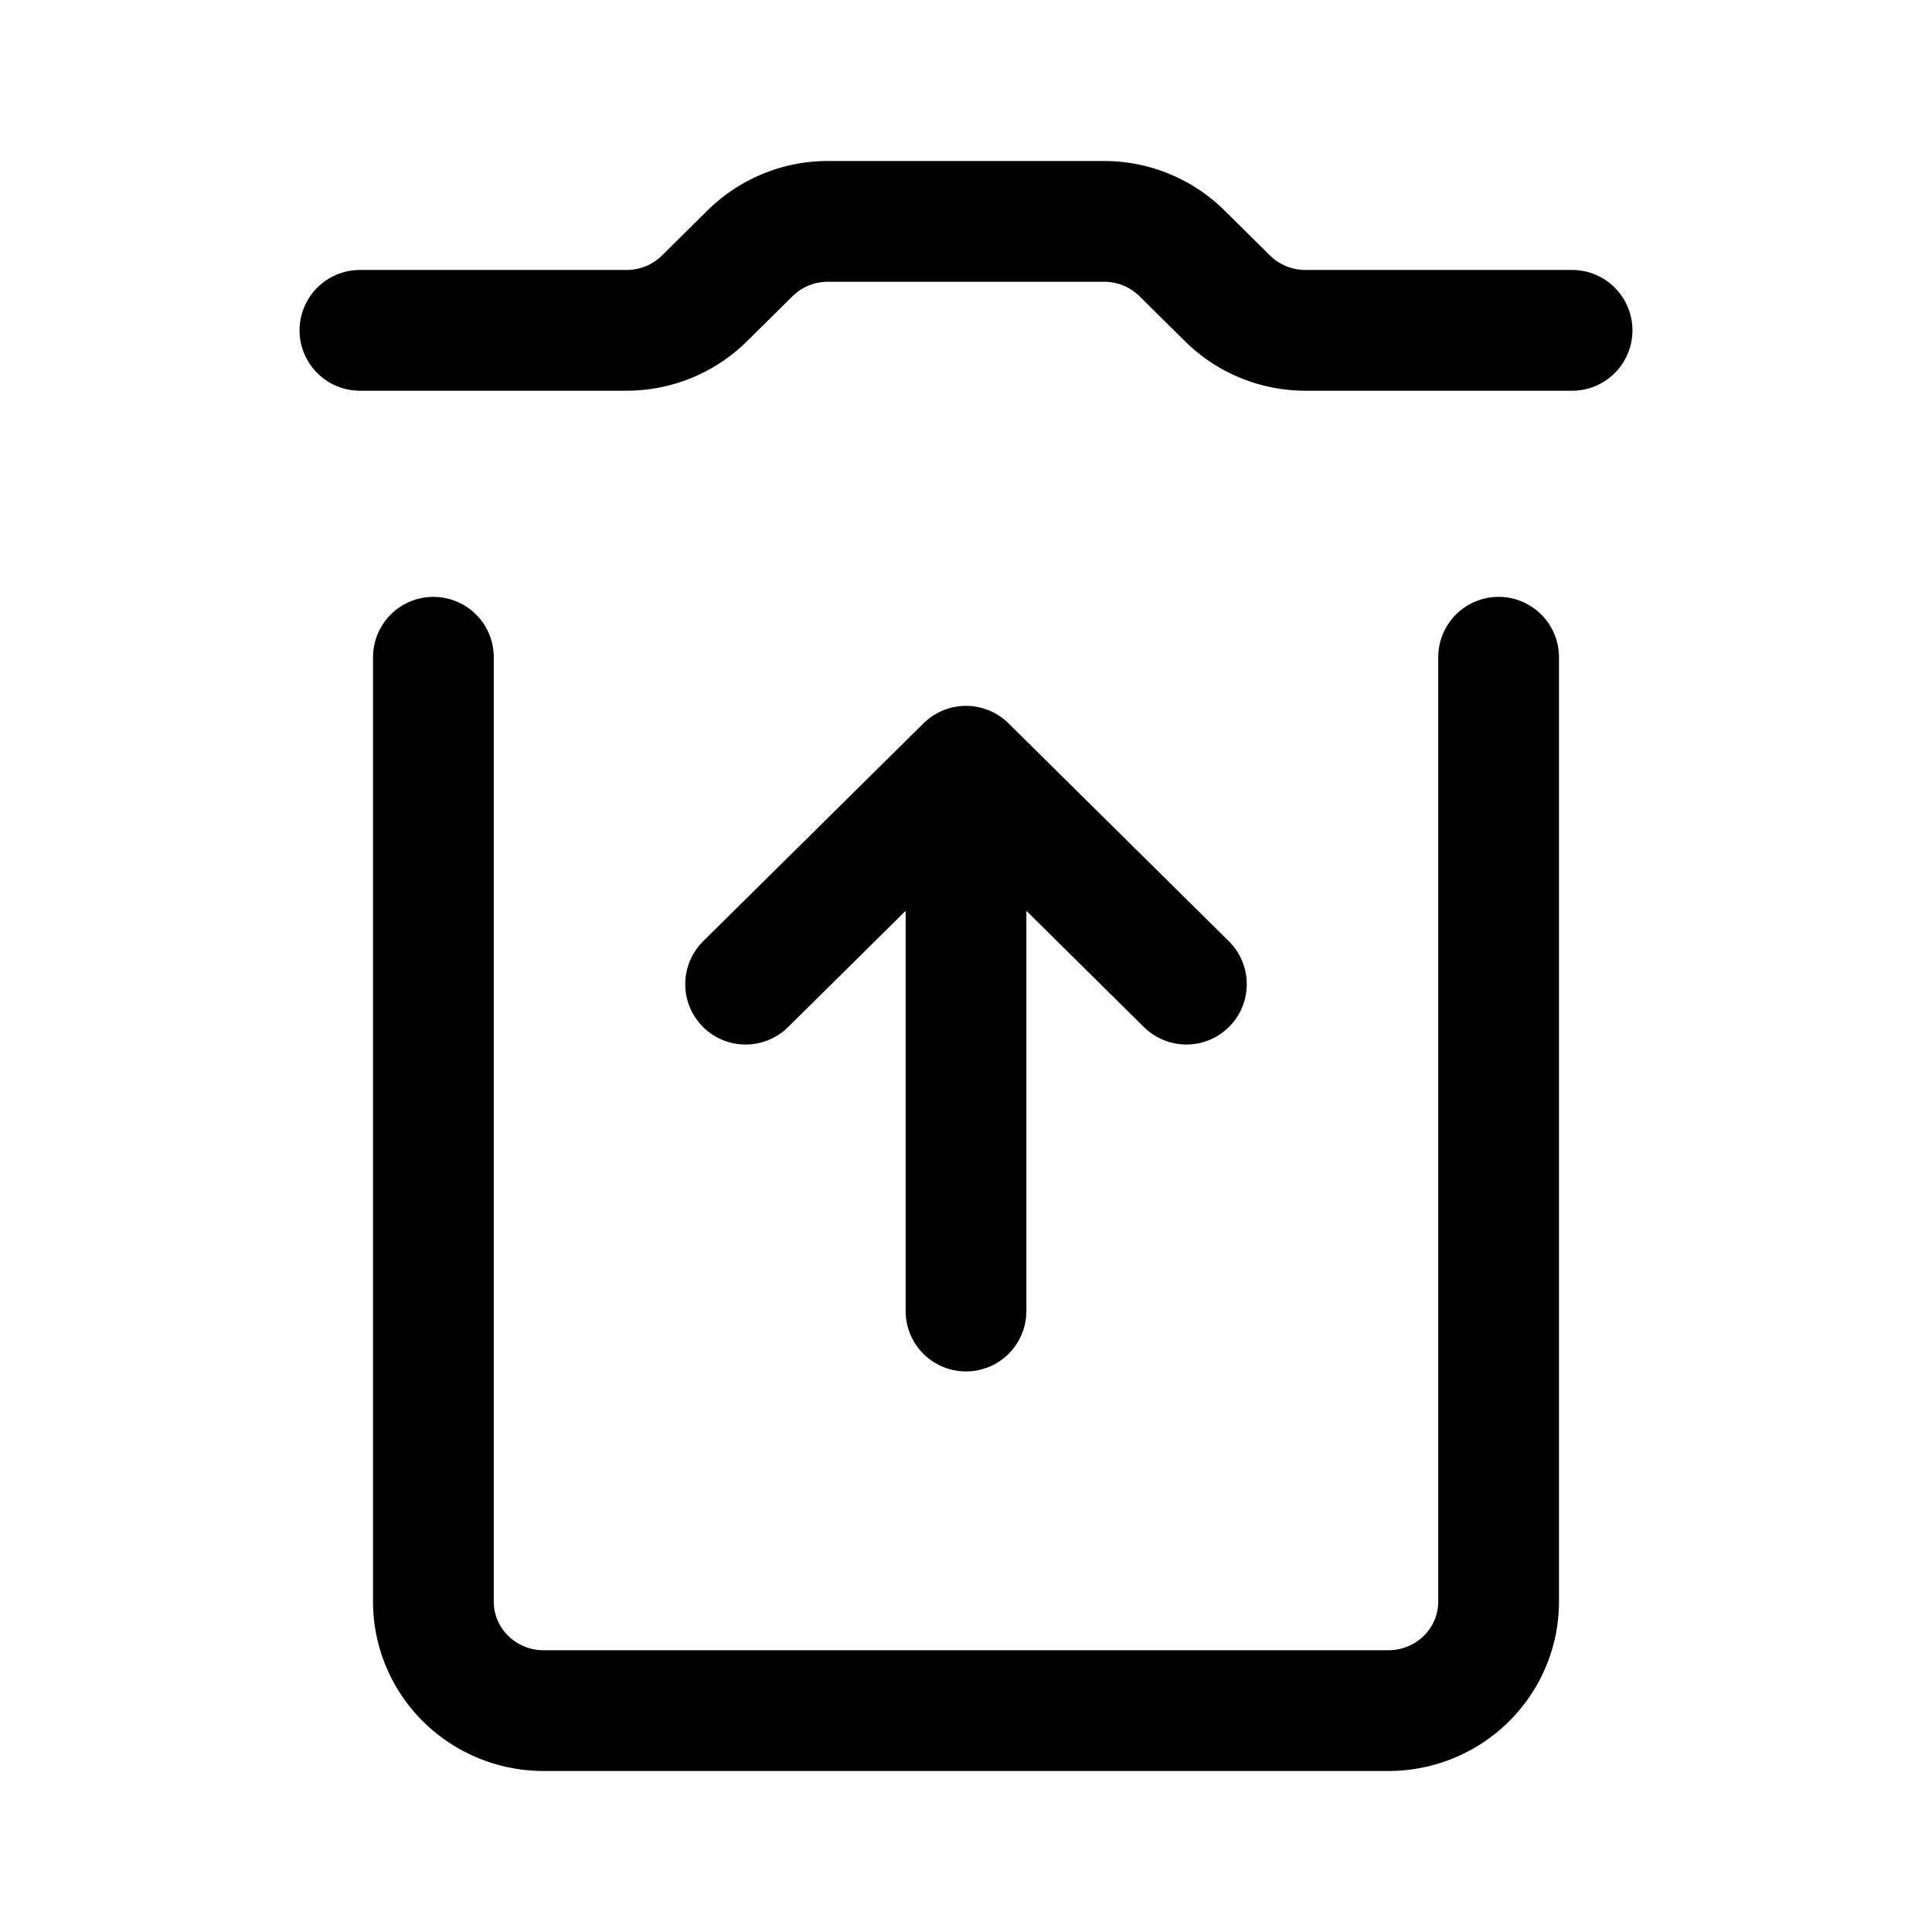 <?xml version="1.0" encoding="UTF-8" standalone="no"?>
<svg
   width="192"
   height="192"
   viewBox="0 0 192 192"
   fill="none"
   version="1.1"
   id="svg3"
   xmlns="http://www.w3.org/2000/svg"
   xmlns:svg="http://www.w3.org/2000/svg">
  <defs
     id="defs3" />
  <path
     d="m 43.071,65.317 v 93.853 a 10.951,10.829 0 0 0 10.951,10.829 h 83.957 a 10.951,10.829 0 0 0 10.951,-10.829 V 65.317"
     stroke="#000000"
     stroke-width="18.402"
     stroke-linecap="round"
     stroke-linejoin="round"
     id="path1"
     style="fill:none;stroke-width:12;stroke-dasharray:none" />
  <path
     d="m 96,76.146 v 54.146 m 0,-54.146 21.902,21.658 M 96,76.146 74.098,97.805"
     stroke="#000000"
     stroke-width="14.721"
     stroke-linecap="round"
     stroke-linejoin="round"
     id="path2"
     style="fill:none;stroke-width:12;stroke-dasharray:none" />
  <path
     d="m 156.23,32.829 h -26.492 a 10.947,10.826 0 0 1 -7.742,-3.171 L 117.458,25.171 A 10.947,10.826 0 0 0 109.716,22 H 82.284 a 10.951,10.829 0 0 0 -7.742,3.171 l -4.537,4.487 a 10.951,10.829 0 0 1 -7.742,3.171 H 35.77"
     stroke="#000000"
     stroke-width="18.402"
     stroke-linecap="round"
     stroke-linejoin="round"
     id="path3"
     style="fill:none;stroke-width:12;stroke-dasharray:none" />
</svg>
